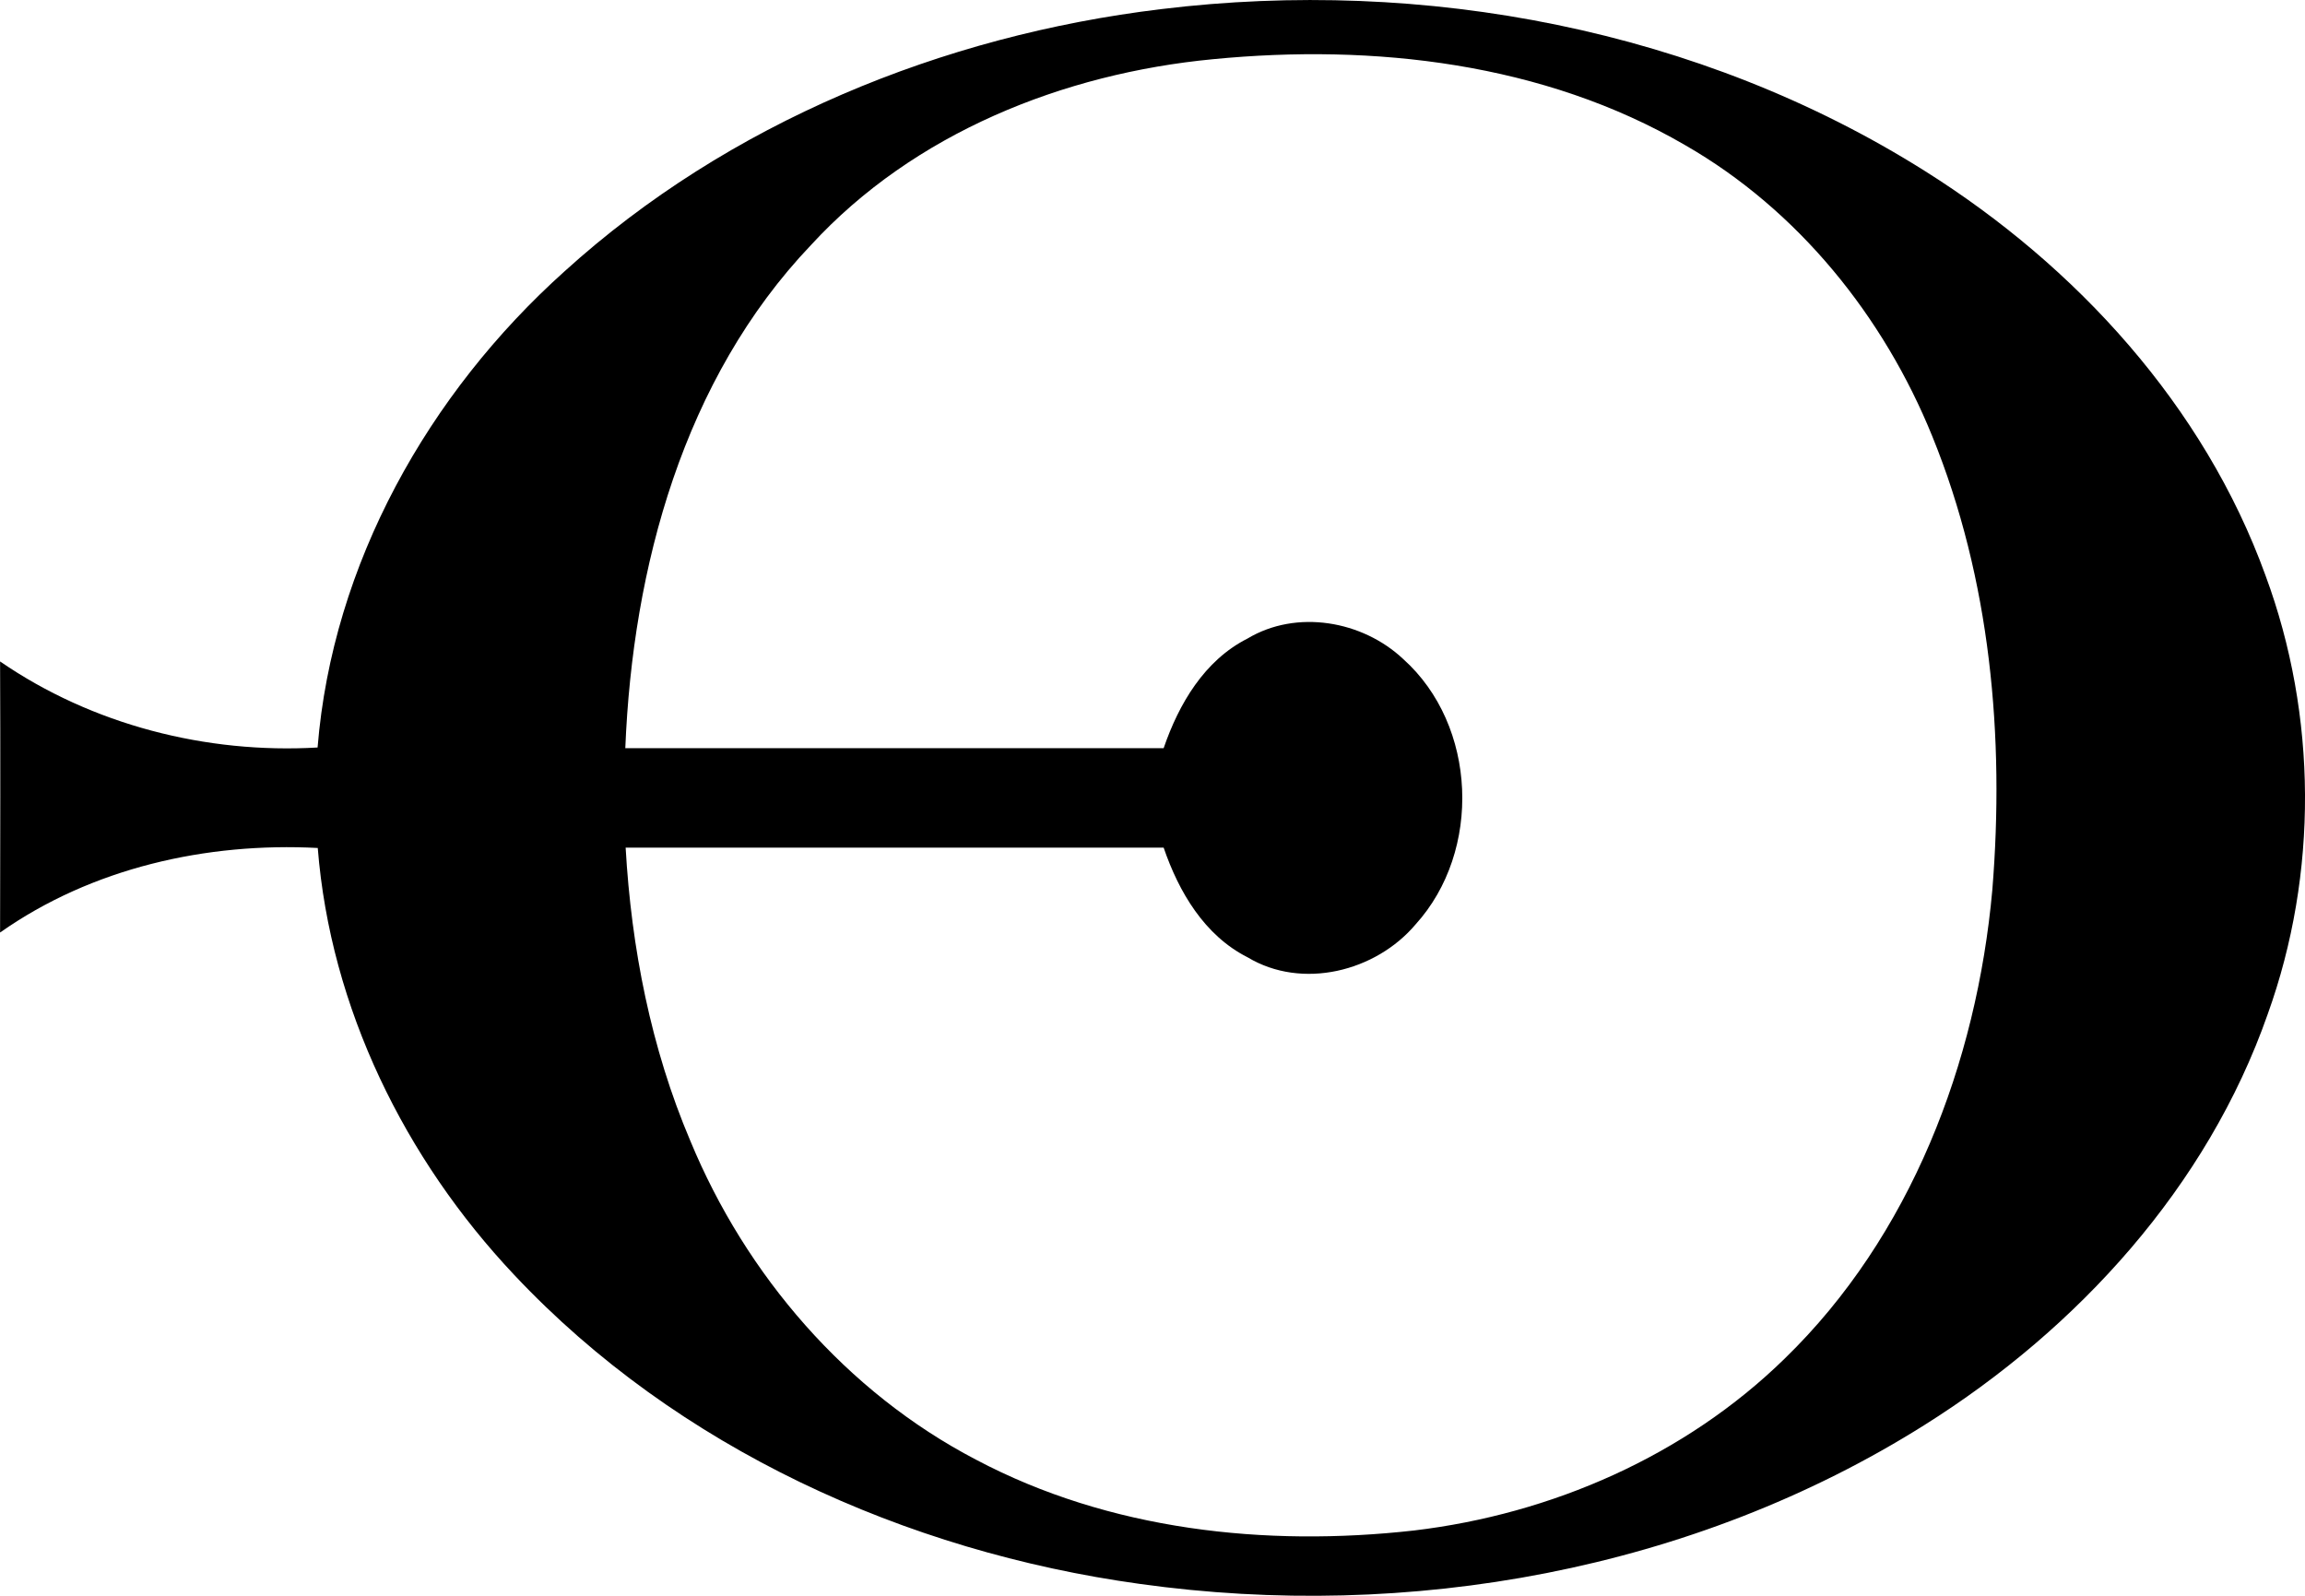 <?xml version="1.0" encoding="UTF-8"?>
<svg id="Layer_2" data-name="Layer 2" xmlns="http://www.w3.org/2000/svg" viewBox="0 0 278.05 192.5">
  <defs>
    <style>
      .cls-1 {
        stroke-width: 0px;
      }
    </style>
  </defs>
  <g id="Layer_1-2" data-name="Layer 1">
    <path class="cls-1" d="M140.07,1.1c31.69-3.86,64.98,2.42,92.13,19.53,18.26,11.48,33.68,28.33,41.09,48.8,6.25,16.89,6.36,35.96.26,52.91-7.29,20.82-22.91,37.94-41.41,49.56-27.88,17.55-62.22,23.7-94.67,19.16-28.21-3.9-55.77-16.35-75.43-37.26-13.2-13.99-22.18-32.21-23.71-51.51-13.4-.7-27.25,2.4-38.32,10.2.02-10.9.05-21.8,0-32.7,11.12,7.65,24.87,11.16,38.3,10.38,1.79-22.16,13.39-42.72,29.78-57.43C87.86,14.8,113.7,4.28,140.07,1.1M146.33,7.14c-18.04,1.72-36.09,8.9-48.51,22.43-15.37,16.14-21.51,38.88-22.39,60.68h64.94c1.83-5.33,4.91-10.59,10.11-13.22,5.92-3.55,13.86-2.17,18.79,2.47,8.93,8,9.51,23.17,1.49,32.01-4.81,5.69-13.68,7.92-20.26,3.97-5.21-2.63-8.3-7.89-10.13-13.23-21.63,0-43.27-.01-64.9,0,.69,12.1,3.05,24.18,7.8,35.36,6.7,16.21,18.83,30.31,34.45,38.46,16.1,8.53,34.93,10.56,52.85,8.55,16.58-1.97,32.71-9,44.71-20.73,15.2-14.76,23.17-35.68,25.05-56.52,1.5-18.45-.21-37.48-7.24-54.74-5.86-14.46-16.19-27.3-29.81-35.12-17.07-9.94-37.57-12.26-56.95-10.37Z"/>
  </g>
</svg>